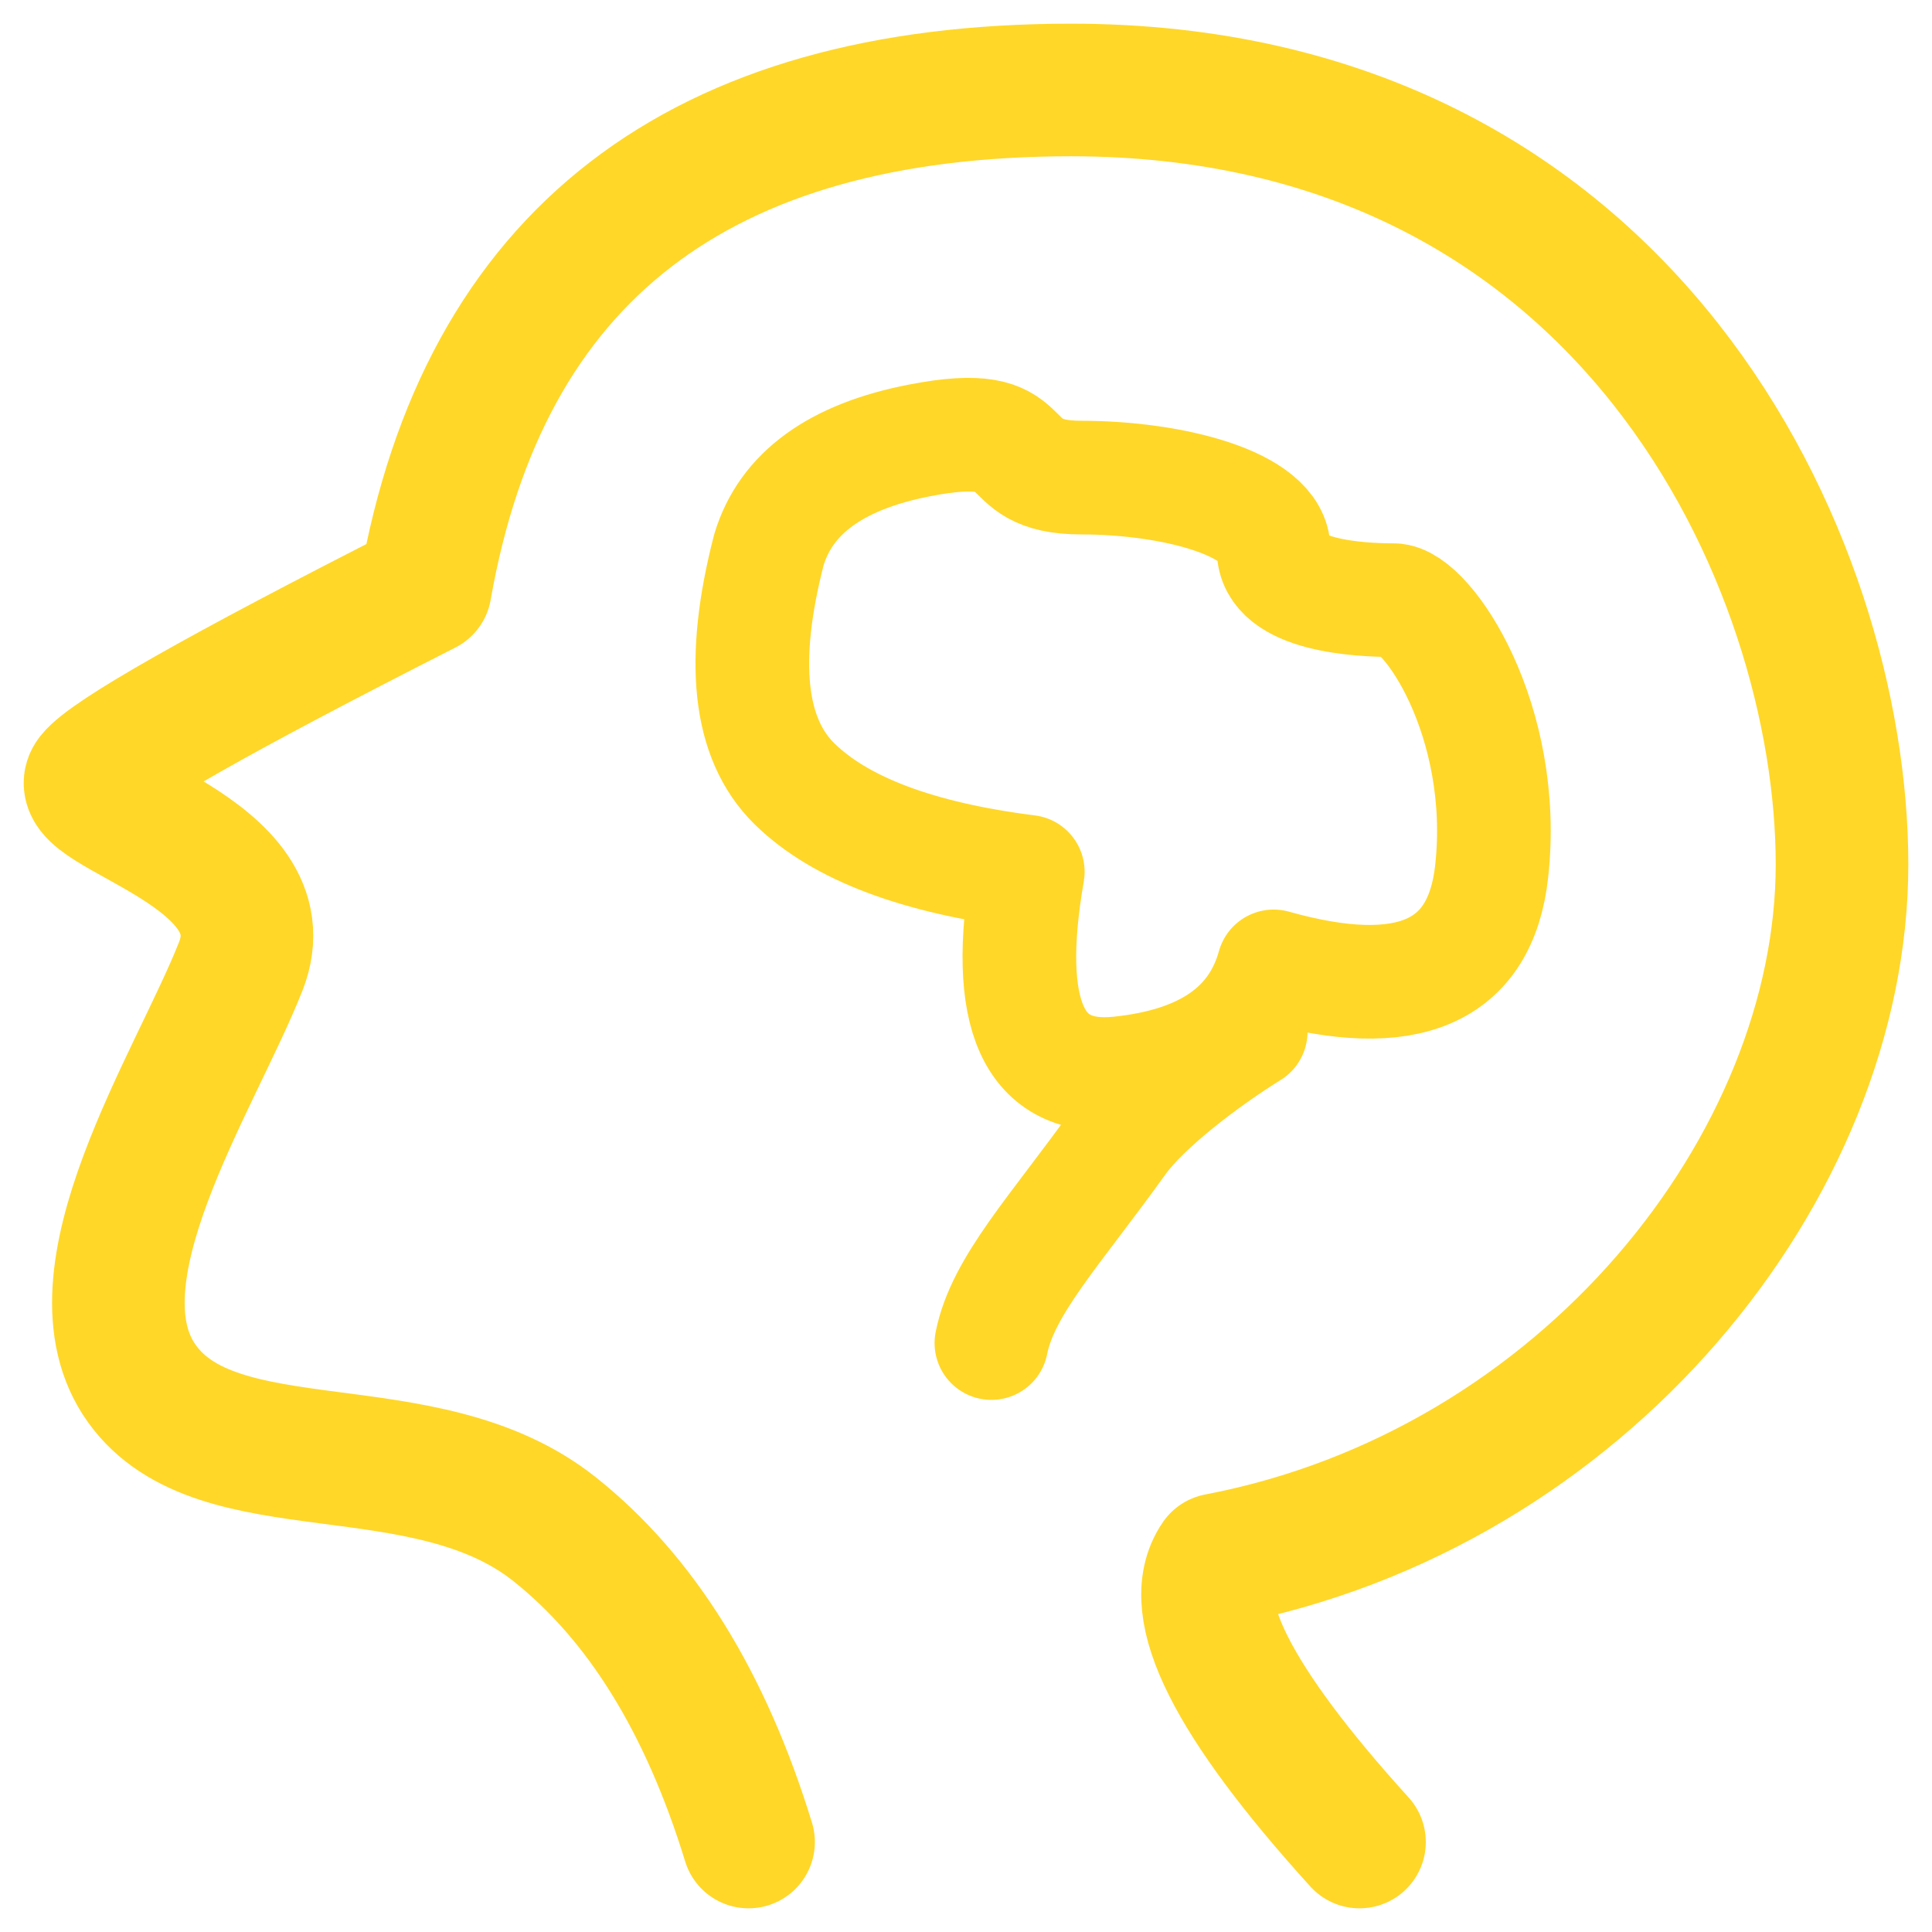 <svg width="68" height="68" viewBox="0 0 68 68" fill="none" xmlns="http://www.w3.org/2000/svg">
<path d="M26.347 64.833C24.836 59.908 22.558 56.234 19.51 53.815C14.939 50.188 7.676 52.443 4.994 48.7C2.311 44.957 6.873 38.075 8.473 34.014C10.075 29.953 2.337 28.518 3.241 27.365C3.842 26.595 7.753 24.378 14.971 20.711C17.022 9.016 24.596 3.167 37.697 3.167C57.347 3.167 64.833 19.826 64.833 30.423C64.833 41.018 55.768 52.432 42.855 54.894C41.701 56.575 43.366 59.889 47.85 64.833" stroke="#FFD728" stroke-width="4.667" stroke-linecap="round" stroke-linejoin="round"/>
<path d="M27.062 19.354C26.054 23.261 26.353 26.005 27.961 27.585C29.568 29.164 32.306 30.198 36.175 30.684C35.297 35.724 36.368 38.087 39.387 37.776C42.405 37.466 44.22 36.211 44.829 34.014C49.546 35.34 52.104 34.23 52.5 30.684C53.094 25.365 50.226 21.124 49.05 21.124C47.875 21.124 44.829 20.981 44.829 19.354C44.829 17.728 41.27 16.81 38.059 16.81C34.848 16.81 36.78 14.644 32.37 15.5C29.43 16.07 27.661 17.355 27.062 19.354Z" stroke="#FFD728" stroke-width="4" stroke-linejoin="round"/>
<path d="M44.021 36.312C42.453 37.285 40.302 38.903 39.396 40.167C37.131 43.327 35.295 45.251 34.894 47.271" stroke="#FFD728" stroke-width="4" stroke-linecap="round"/>
</svg>
